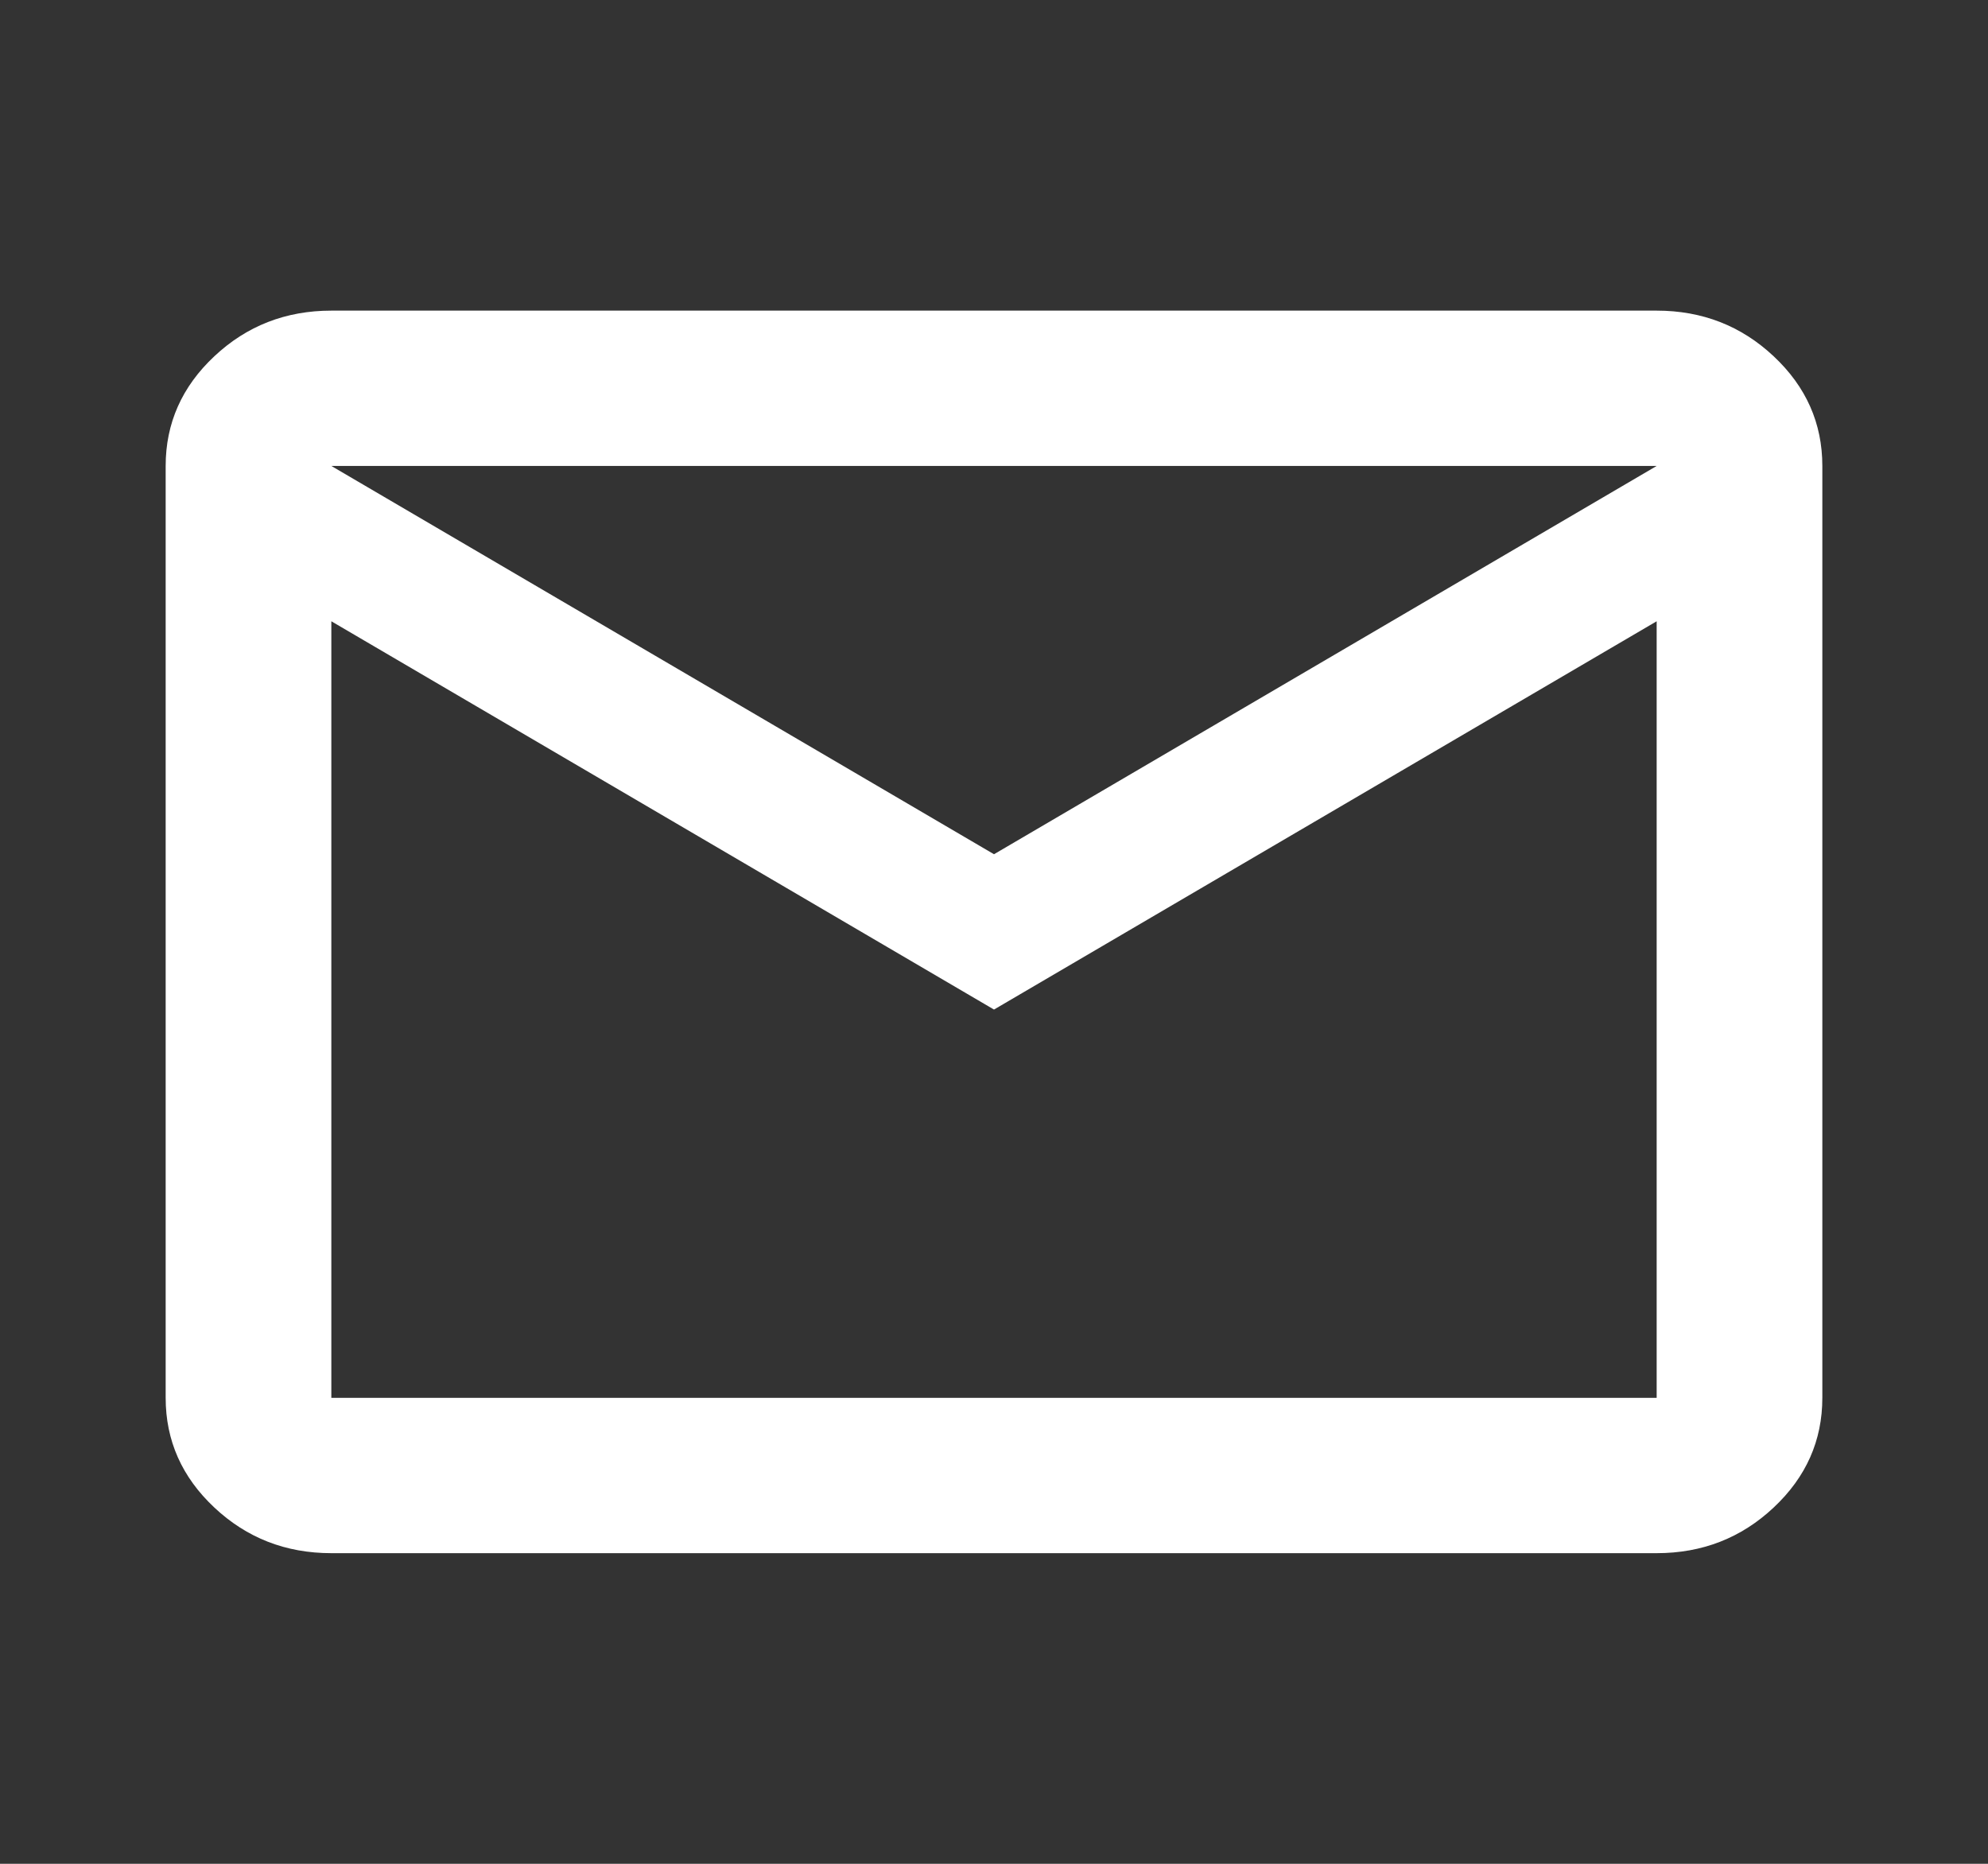 <svg width="48" height="45" viewBox="0 0 48 45" fill="none" xmlns="http://www.w3.org/2000/svg">
<rect x="0" y="0" width="48" height="45" fill="#333333" stroke="none"/>
<path d="M8 37.5C6.9 37.5 5.958 37.133 5.175 36.398C4.392 35.664 4 34.781 4 33.75V11.25C4 10.219 4.392 9.336 5.175 8.602C5.958 7.867 6.9 7.5 8 7.5H40C41.1 7.5 42.042 7.867 42.825 8.602C43.608 9.336 44 10.219 44 11.25V33.75C44 34.781 43.608 35.664 42.825 36.398C42.042 37.133 41.1 37.5 40 37.5H8ZM24 24.375L8 15V33.75H40V15L24 24.375ZM24 20.625L40 11.25H8L24 20.625ZM8 15V11.25V33.75V15Z" fill="white"/>
</svg>
